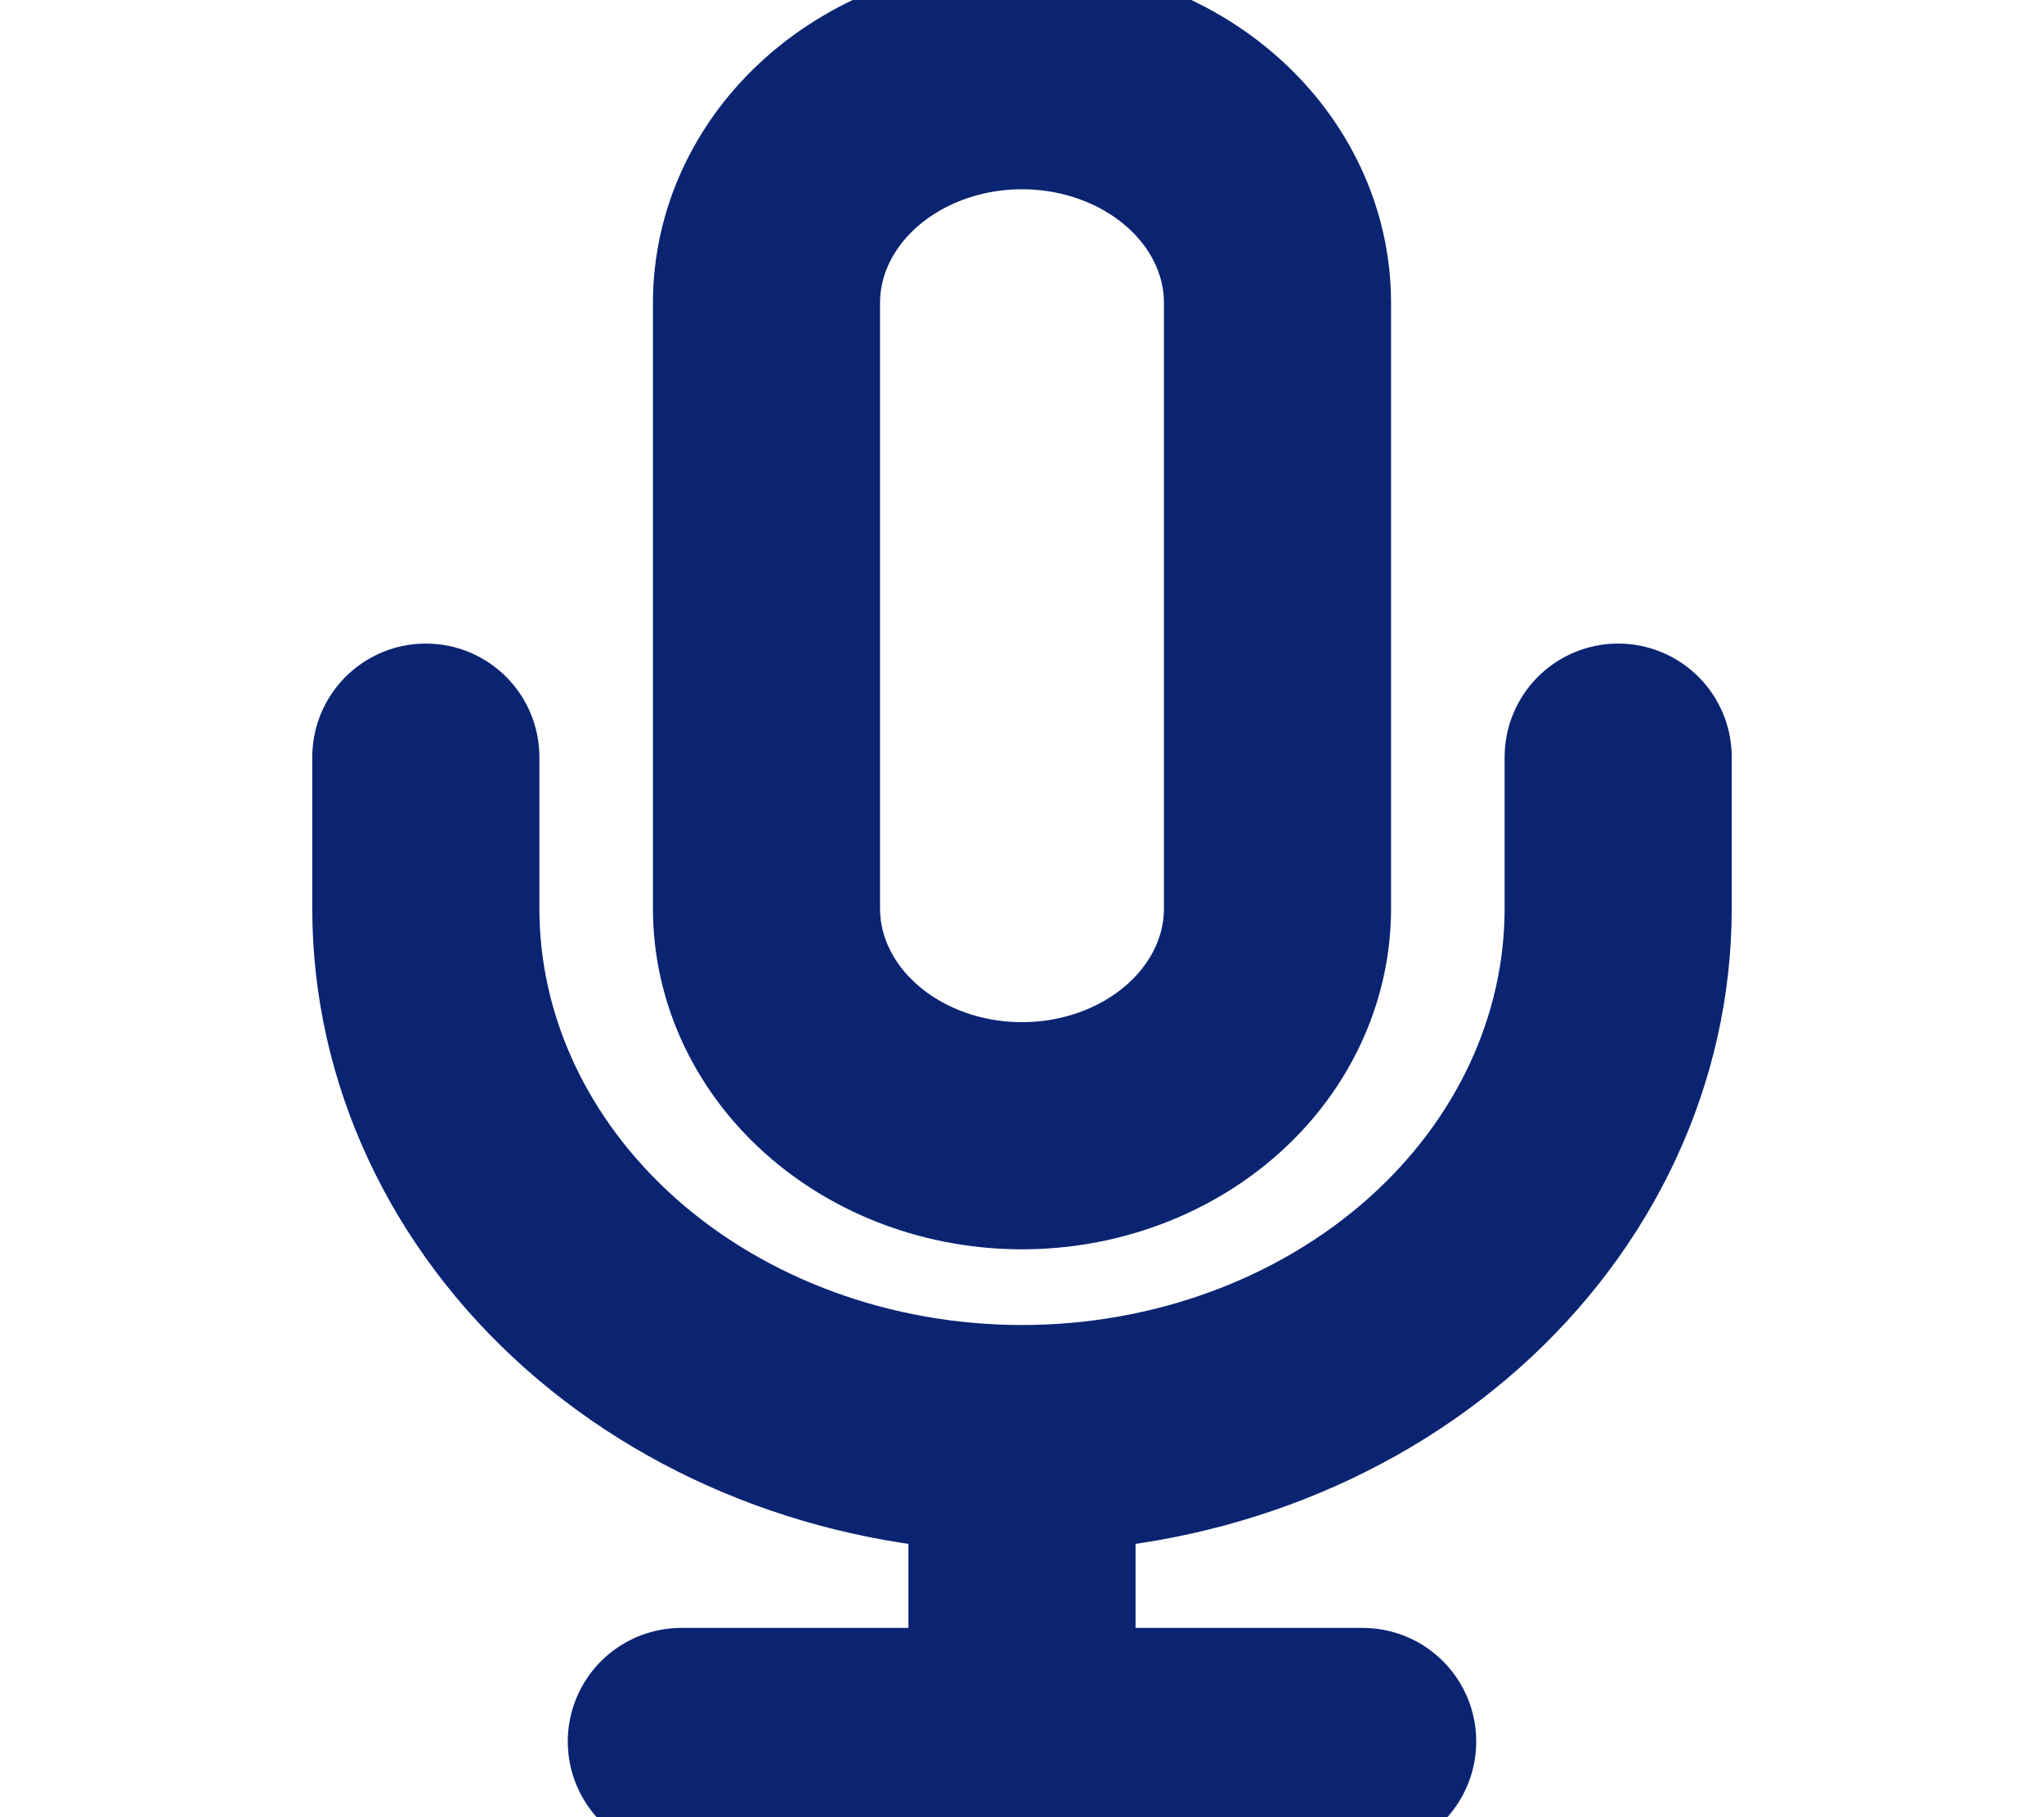 <svg width="36" height="32" viewBox="0 0 36 32" fill="none" xmlns="http://www.w3.org/2000/svg">
<g clip-path="url(#clip0_286_255)">
<path d="M28.5 13.333V16C28.5 18.475 27.394 20.849 25.425 22.6C23.456 24.35 20.785 25.333 18 25.333M18 25.333C15.215 25.333 12.544 24.35 10.575 22.6C8.606 20.849 7.5 18.475 7.5 16V13.333M18 25.333V30.667M12 30.667H24M18 1.333C16.806 1.333 15.662 1.755 14.818 2.505C13.974 3.255 13.5 4.272 13.5 5.333V16C13.5 17.061 13.974 18.078 14.818 18.828C15.662 19.578 16.806 20 18 20C19.194 20 20.338 19.578 21.182 18.828C22.026 18.078 22.5 17.061 22.5 16V5.333C22.5 4.272 22.026 3.255 21.182 2.505C20.338 1.755 19.194 1.333 18 1.333Z" stroke="#0A2472" stroke-width="4" stroke-linecap="round" stroke-linejoin="round"/>
</g>
<defs>
<clipPath id="clip0_286_255">
<rect width="36" height="32" fill="white"/>
</clipPath>
</defs>
</svg>
